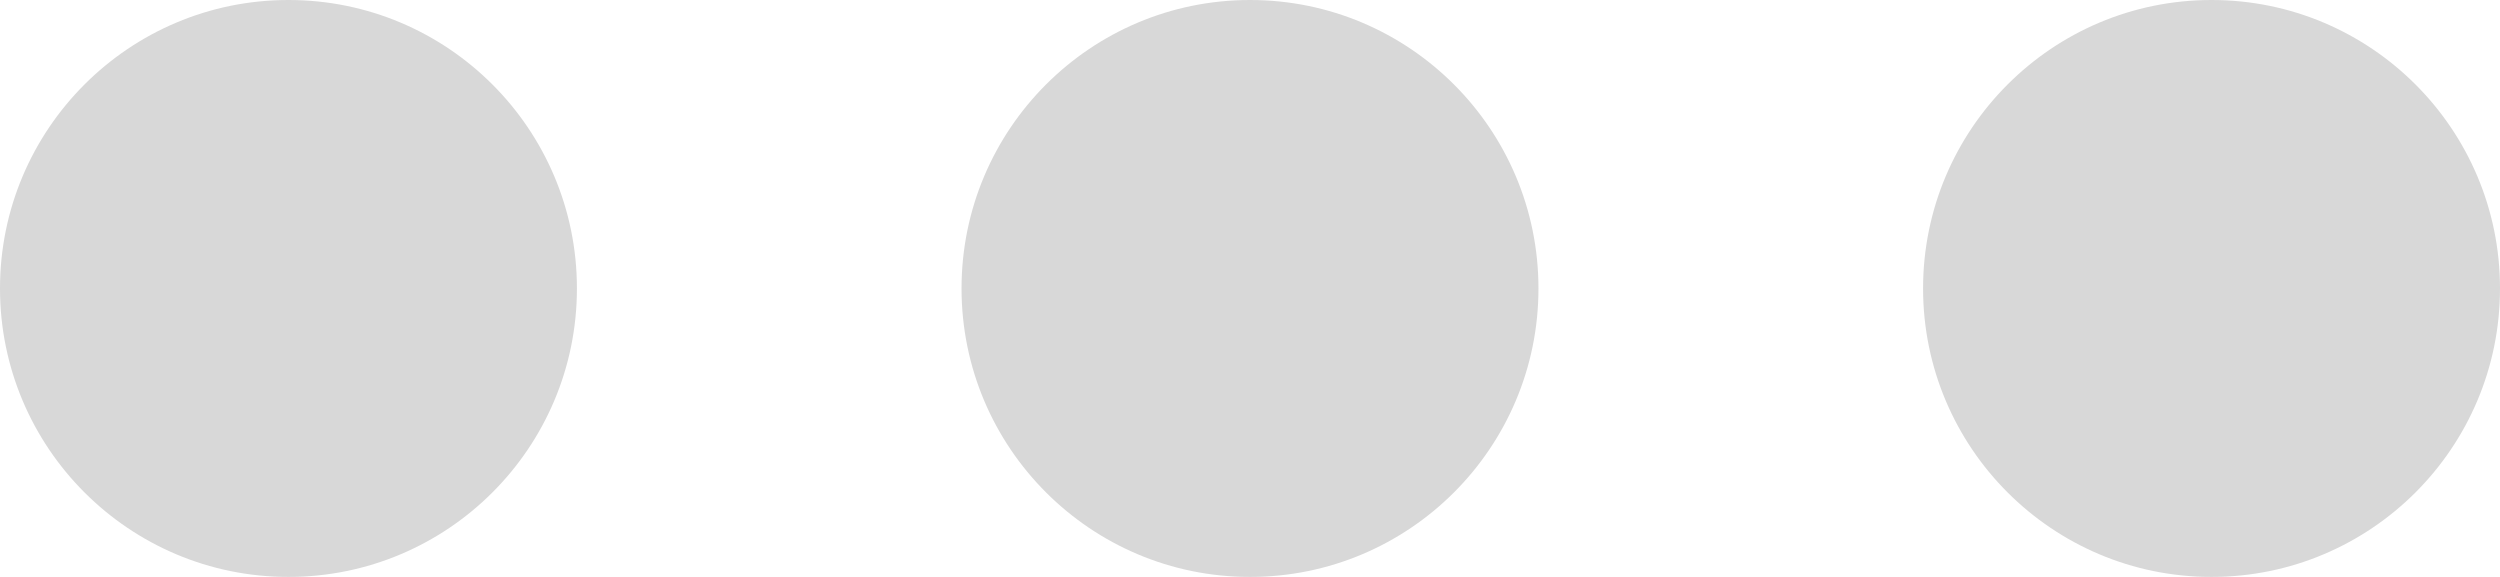 <?xml version="1.0" encoding="UTF-8" standalone="no"?>
<svg width="39px" height="9px" viewBox="0 0 39 9" version="1.1" xmlns="http://www.w3.org/2000/svg" xmlns:xlink="http://www.w3.org/1999/xlink">
    <!-- Generator: Sketch 3.8.3 (29802) - http://www.bohemiancoding.com/sketch -->
    <title>Options</title>
    <desc>Created with Sketch.</desc>
    <defs></defs>
    <g id="Page-1" stroke="none" stroke-width="1" fill="none" fill-rule="evenodd">
        <g id="Desktop" transform="translate(-758, -134)" fill="#D8D8D8">
            <g id="Options" transform="translate(758, 134)">
                <circle id="Oval-1" cx="4.5" cy="4.5" r="4.5"></circle>
                <circle id="Oval-1" cx="19.5" cy="4.5" r="4.5"></circle>
                <path d="M34.5,9 C36.985,9 39,6.985 39,4.5 C39,2.015 36.985,0 34.5,0 C32.015,0 30,2.015 30,4.5 C30,6.985 32.015,9 34.5,9 Z" id="Oval-1"></path>
            </g>
        </g>
    </g>
</svg>